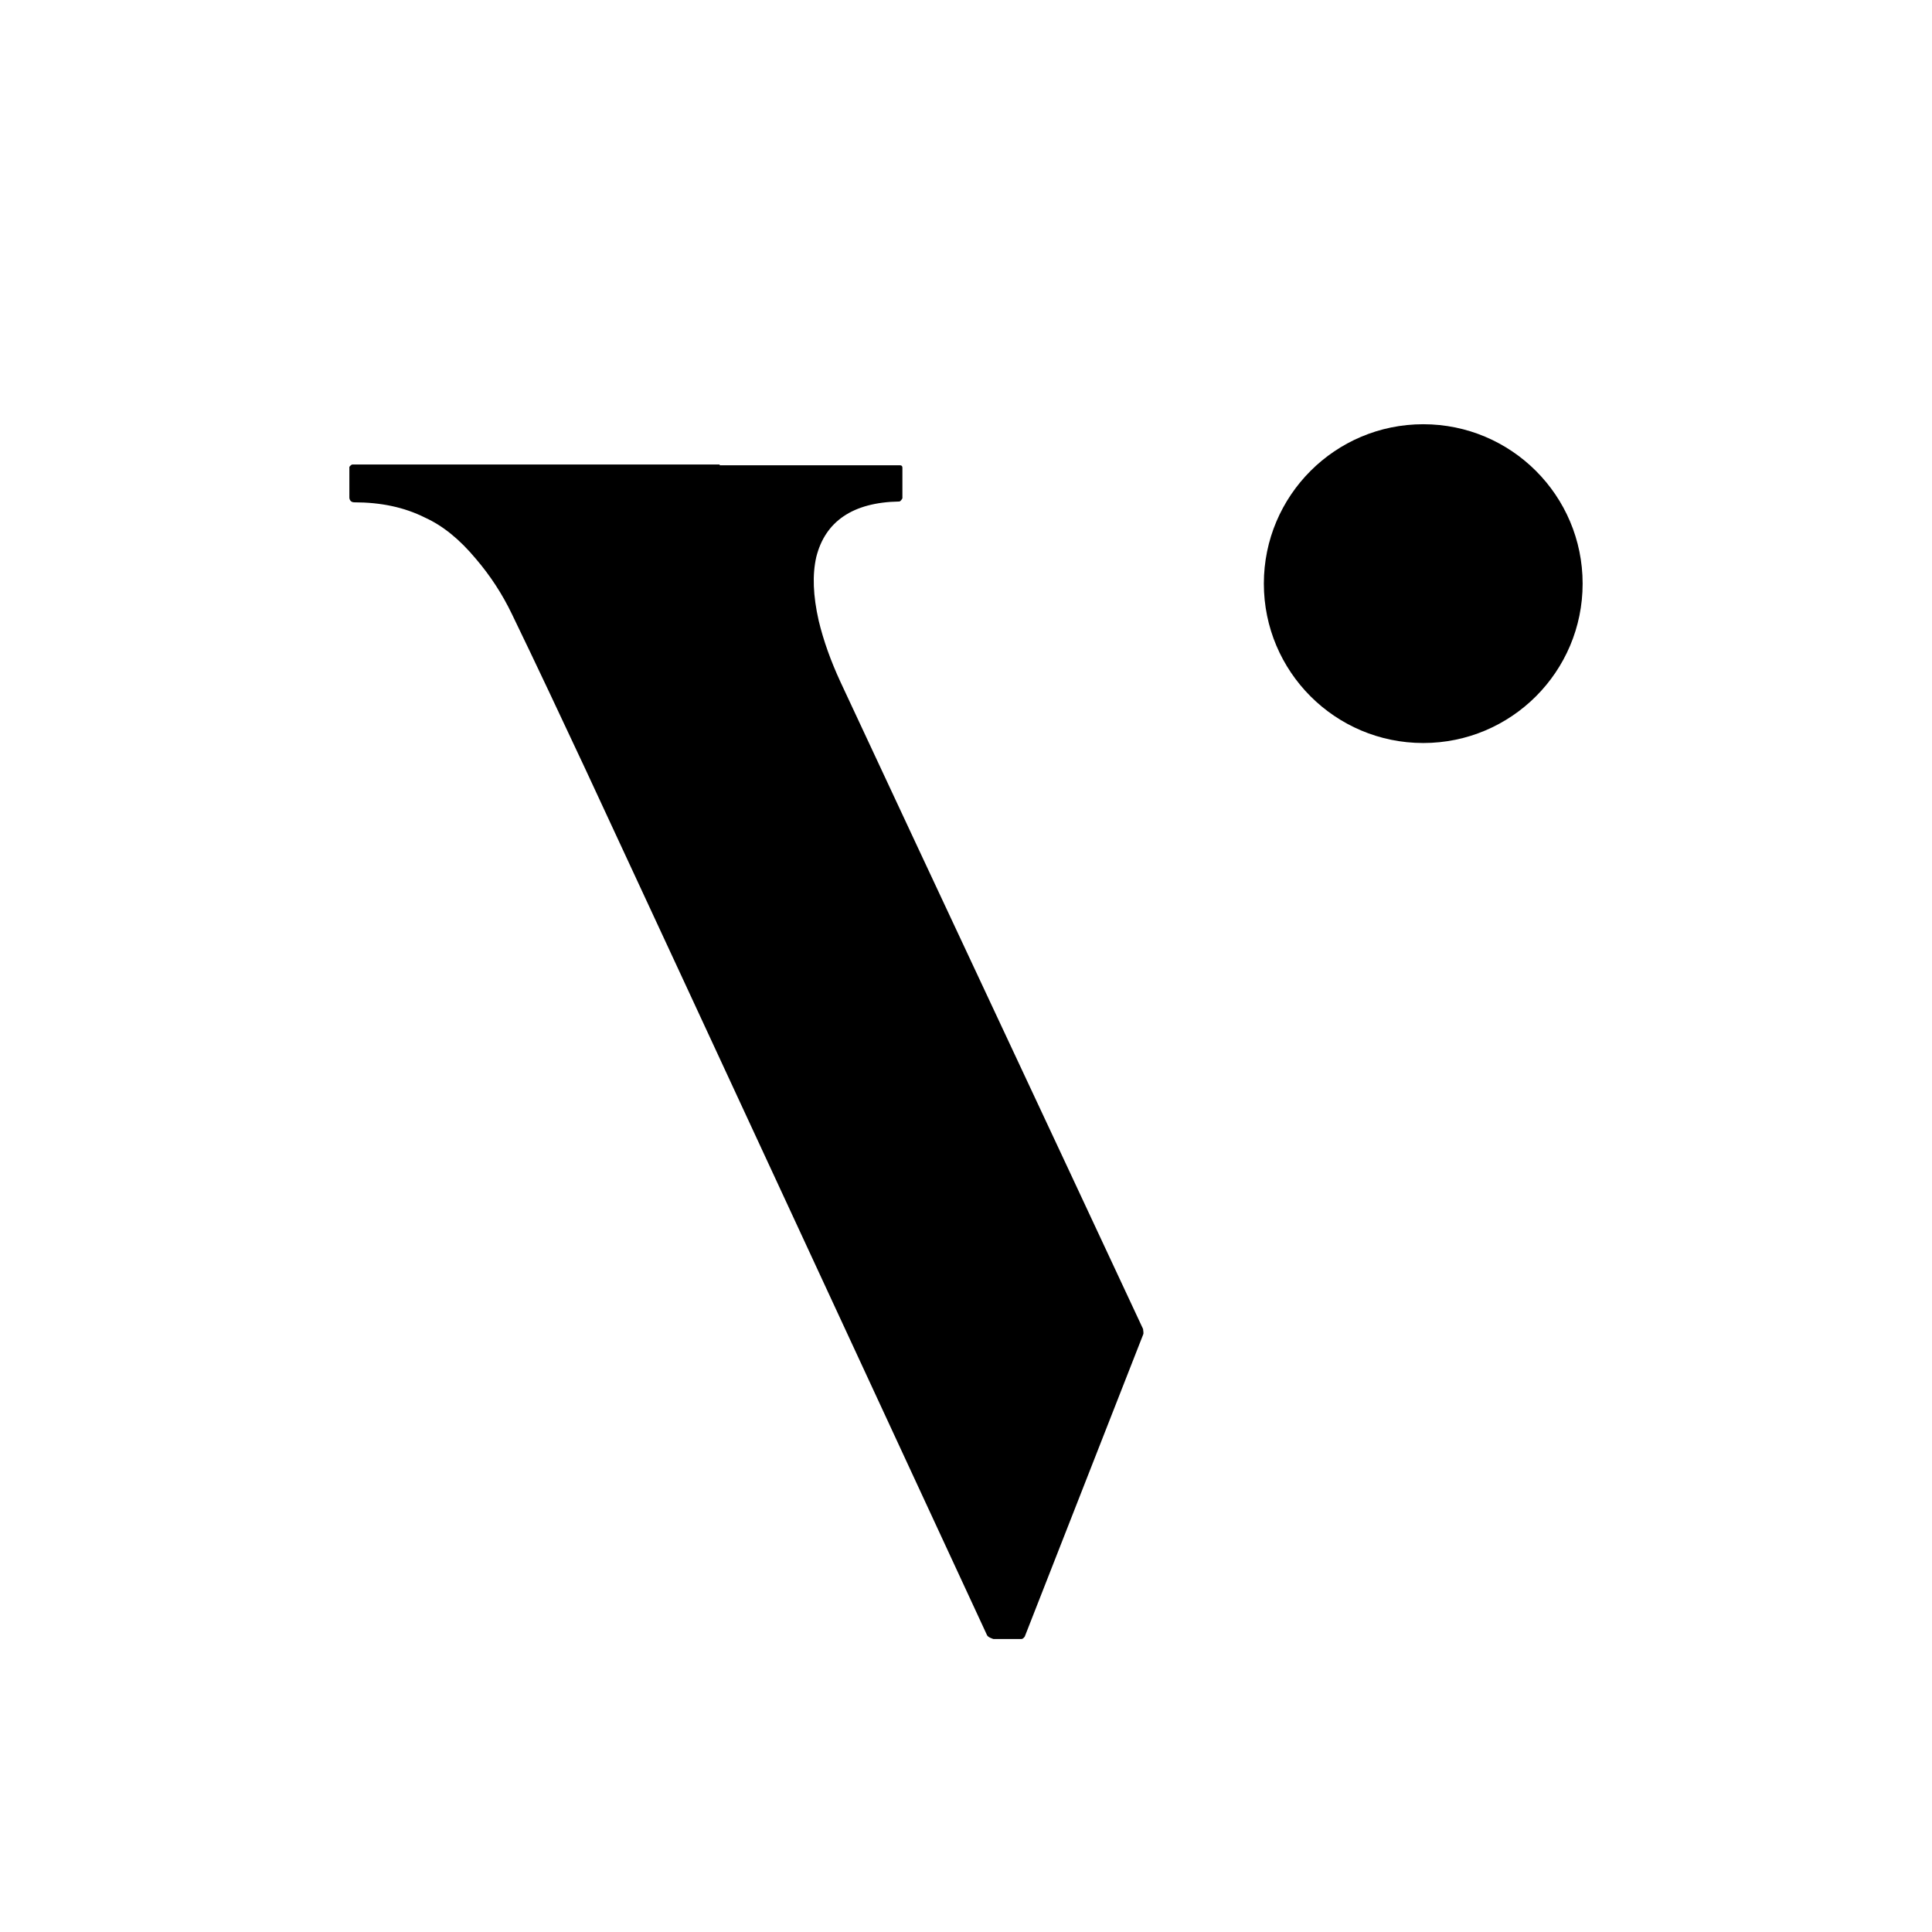 <?xml version="1.0" encoding="UTF-8"?>
<svg id="texture" xmlns="http://www.w3.org/2000/svg" viewBox="0 0 24 24">
  <defs>
    <style>
      .cls-1 {
        stroke-width: 0px;
      }
    </style>
  </defs>
  <circle class="cls-1" cx="17.68" cy="7.25" r="1.98"/>
  <path class="cls-1" d="m8.94,5.78c.75,0,1.49,0,2.24,0,.02,0,.03.01.03.03v.38s-.02.04-.04.04c-.58.01-.92.25-1.03.69-.05.22-.04.48.03.79.06.25.15.5.27.76,1.25,2.68,2.51,5.36,3.76,8.04,0,.02.01.05,0,.07l-1.47,3.75s-.02.03-.04.03h-.35s-.07-.02-.08-.05c-1.67-3.6-3.33-7.19-4.99-10.76-.3-.64-.6-1.28-.91-1.92-.12-.25-.27-.48-.45-.69-.2-.24-.41-.41-.63-.51-.26-.13-.55-.19-.88-.19-.04,0-.06-.03-.06-.06v-.38s.02-.03.04-.03c1.52,0,3.04,0,4.56,0Z"/>
</svg>